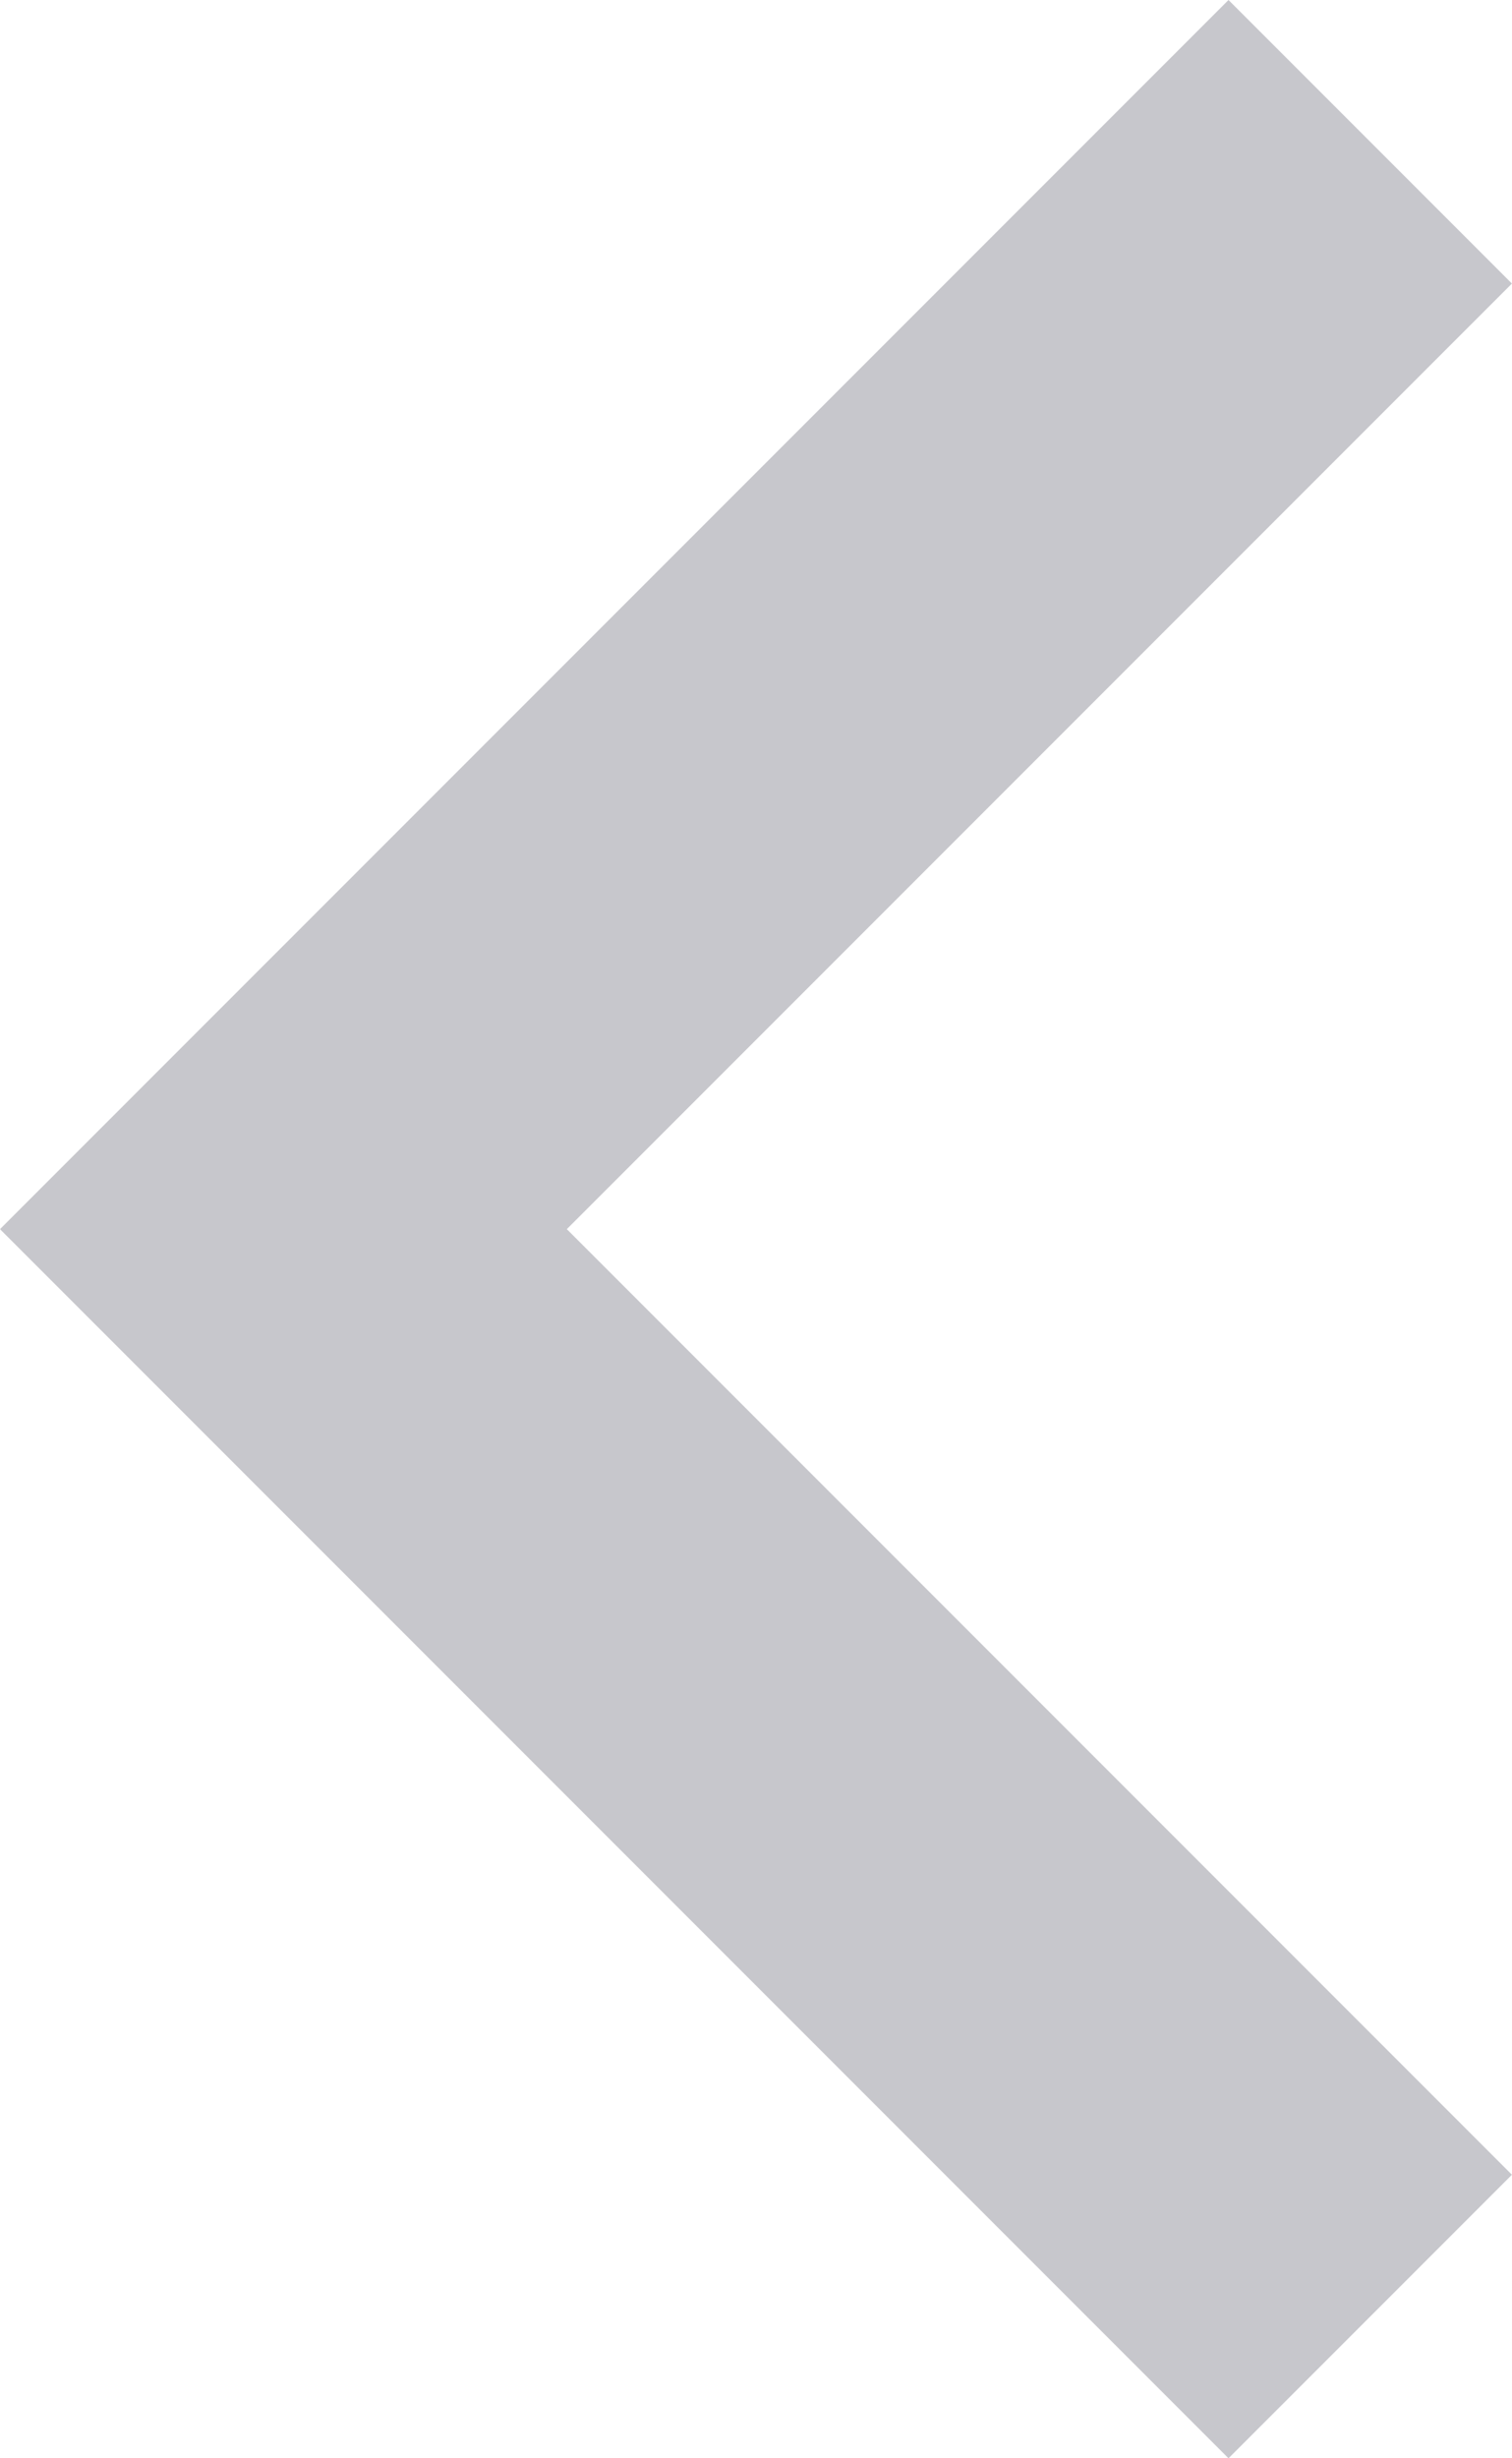 <svg width="8" height="13" viewBox="0 0 8 13" version="1.1" xmlns="http://www.w3.org/2000/svg" xmlns:xlink="http://www.w3.org/1999/xlink">
<title>right_arrow</title>
<desc>Created using Figma</desc>
<g id="Canvas" transform="translate(-6555 2274)">
<g id="right_arrow">
<g id="Rectangle 39">
<use xlink:href="#path0_fill" transform="matrix(-0.707 0.707 0.707 0.707 6561.5 -2274)" fill="#C7C7CC"/>
</g>
<g id="Rectangle 39">
<use xlink:href="#path1_fill" transform="matrix(-0.707 -0.707 0.707 -0.707 6561.5 -2261)" fill="#C7C7CC"/>
</g>
</g>
</g>
<defs>
<path id="path0_fill" fill-rule="evenodd" d="M 0 0L 9.192 0L 9.192 2.121L 4.54747e-13 2.121L 0 0Z"/>
<path id="path1_fill" fill-rule="evenodd" d="M 0 0L 9.192 0L 9.192 2.121L 2.27374e-13 2.121L 0 0Z"/>
</defs>
</svg>
